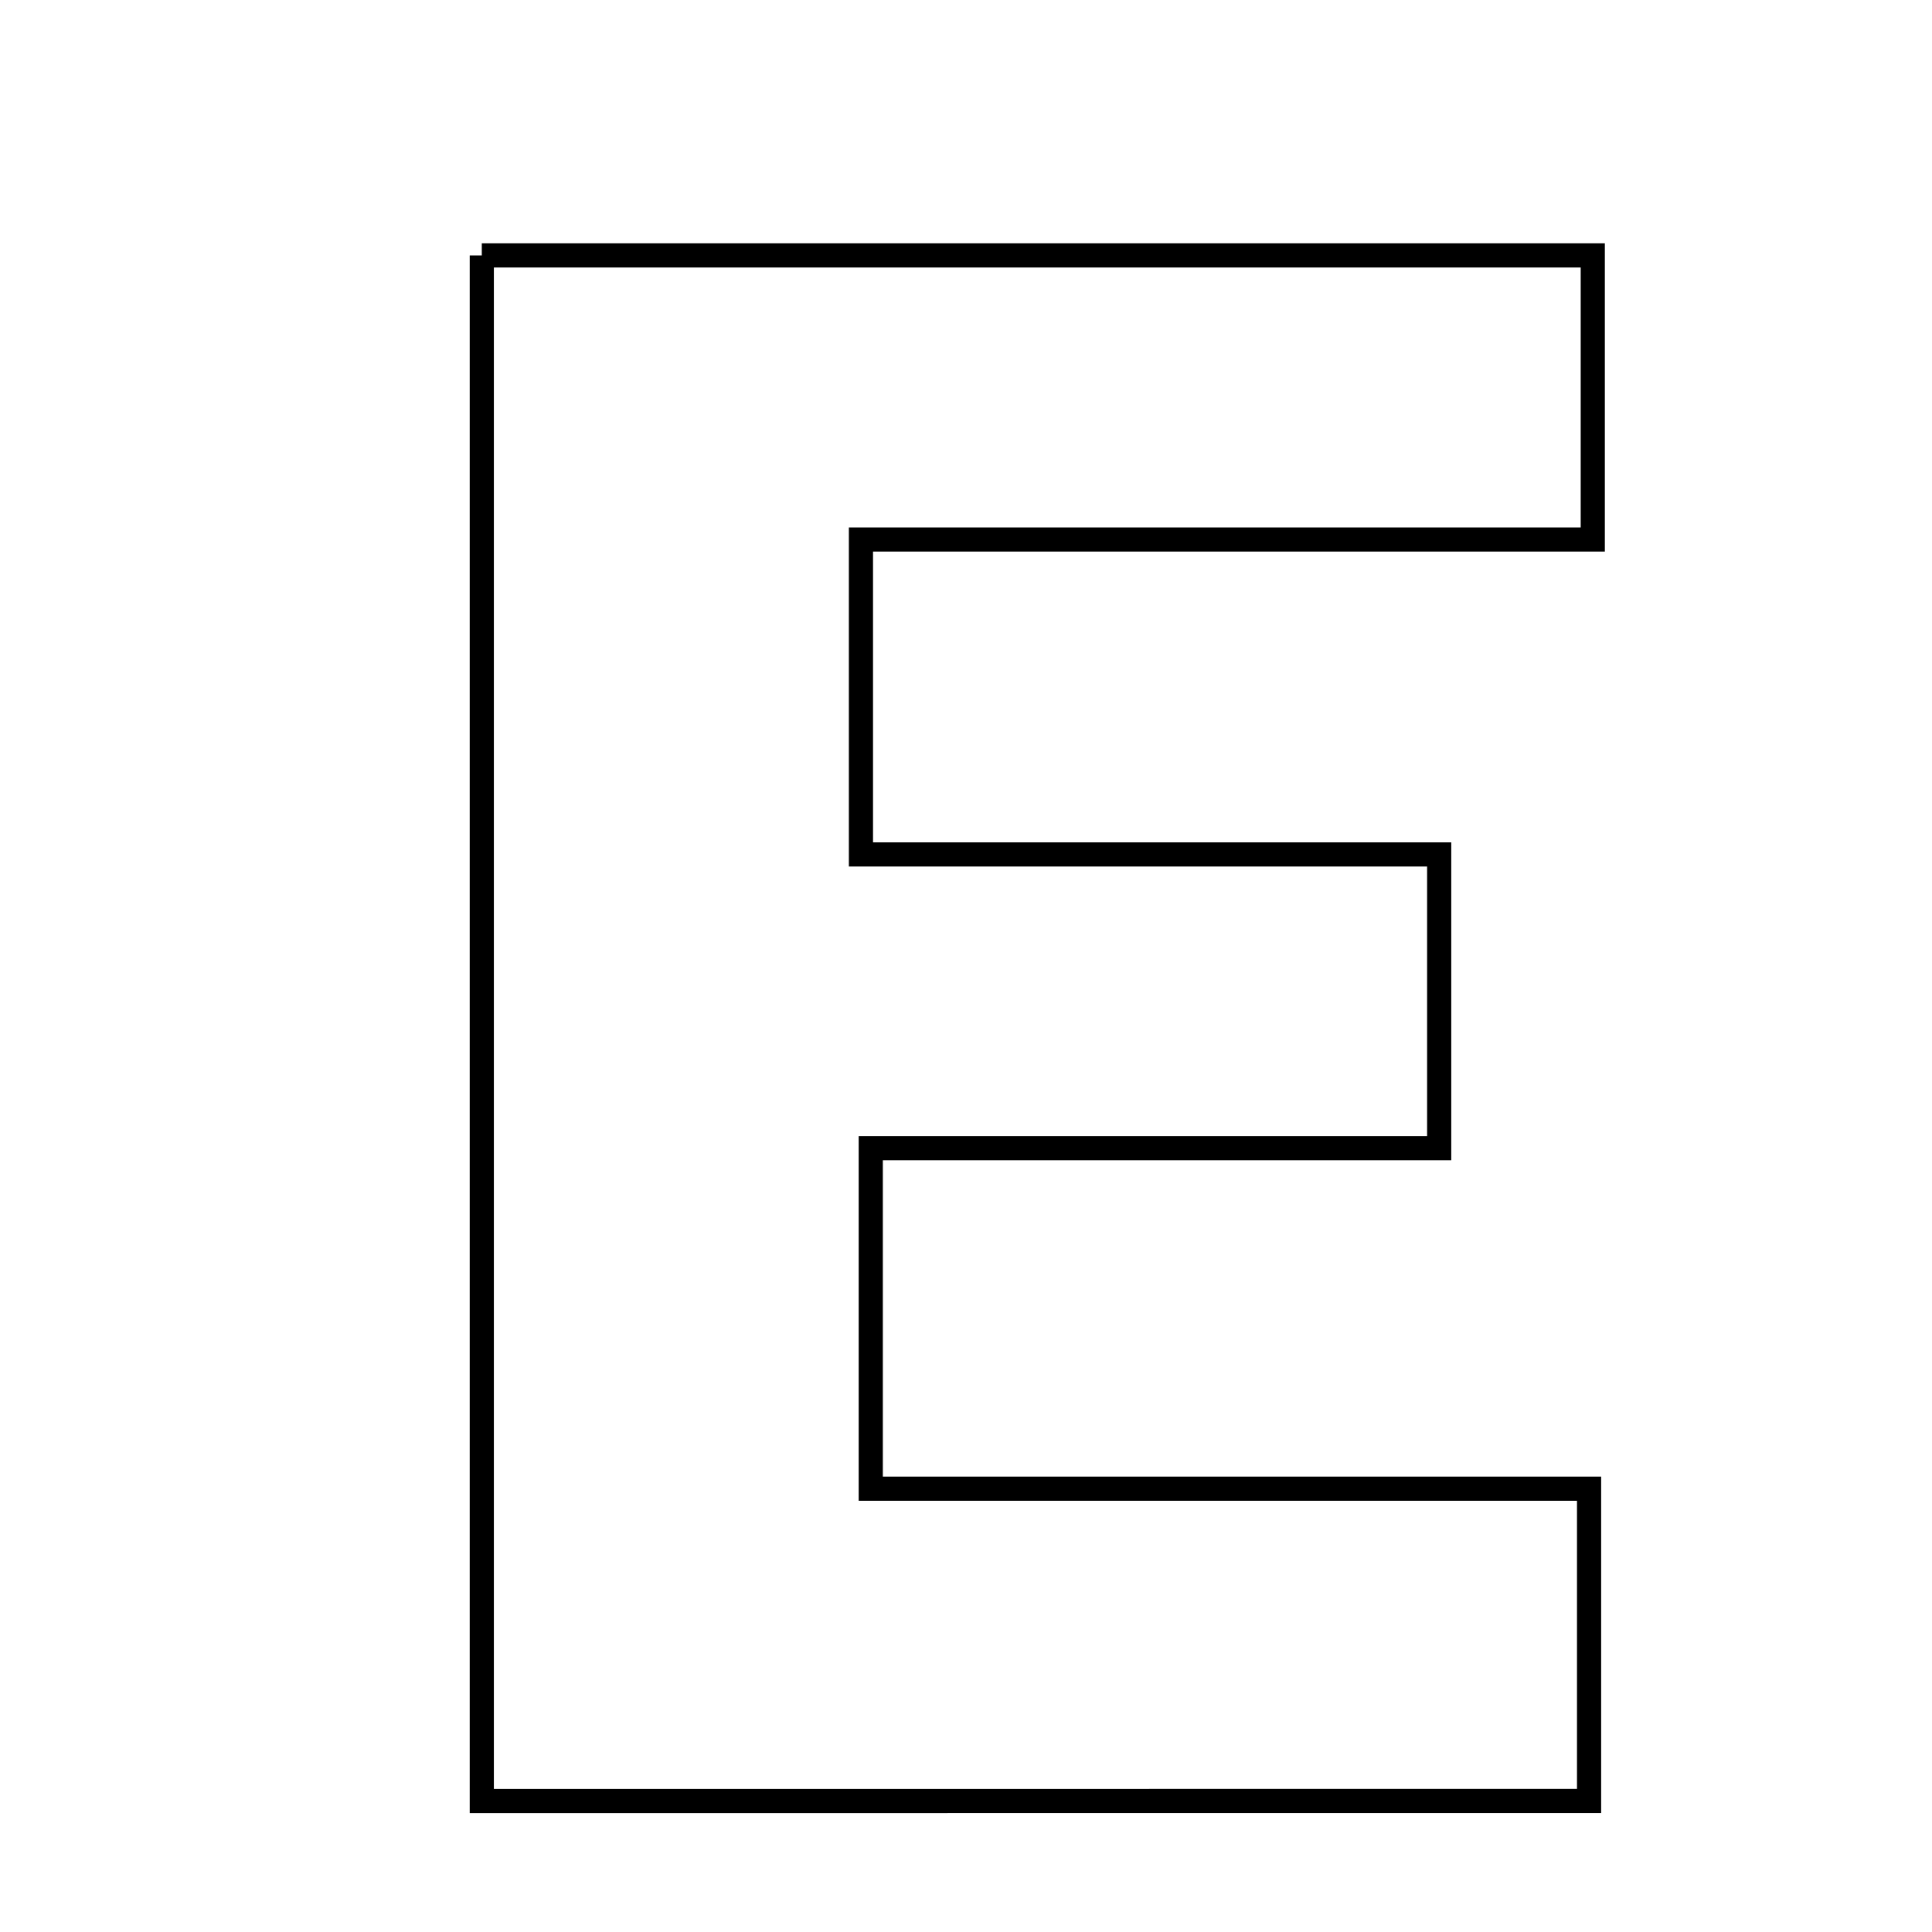 <svg xmlns="http://www.w3.org/2000/svg" viewBox="0.0 0.0 24.0 24.0" height="200px" width="200px"><path fill="none" stroke="black" stroke-width=".3" stroke-opacity="1.0"  filling="0" d="M5.985 3.173 C10.612 3.173 15.101 3.173 19.786 3.173 C19.786 4.214 19.786 5.24 19.786 6.702 C16.801 6.702 13.806 6.702 10.695 6.702 C10.695 8.181 10.695 9.231 10.695 10.614 C13.061 10.614 15.378 10.614 17.878 10.614 C17.878 11.958 17.878 12.975 17.878 14.263 C15.541 14.263 13.306 14.263 10.817 14.263 C10.817 15.729 10.817 16.932 10.817 18.493 C13.688 18.493 16.6 18.493 19.74 18.493 C19.74 19.942 19.74 21.062 19.74 22.372 C15.308 22.373 10.807 22.373 5.985 22.373 C5.985 15.903 5.985 9.627 5.985 3.173"></path></svg>
